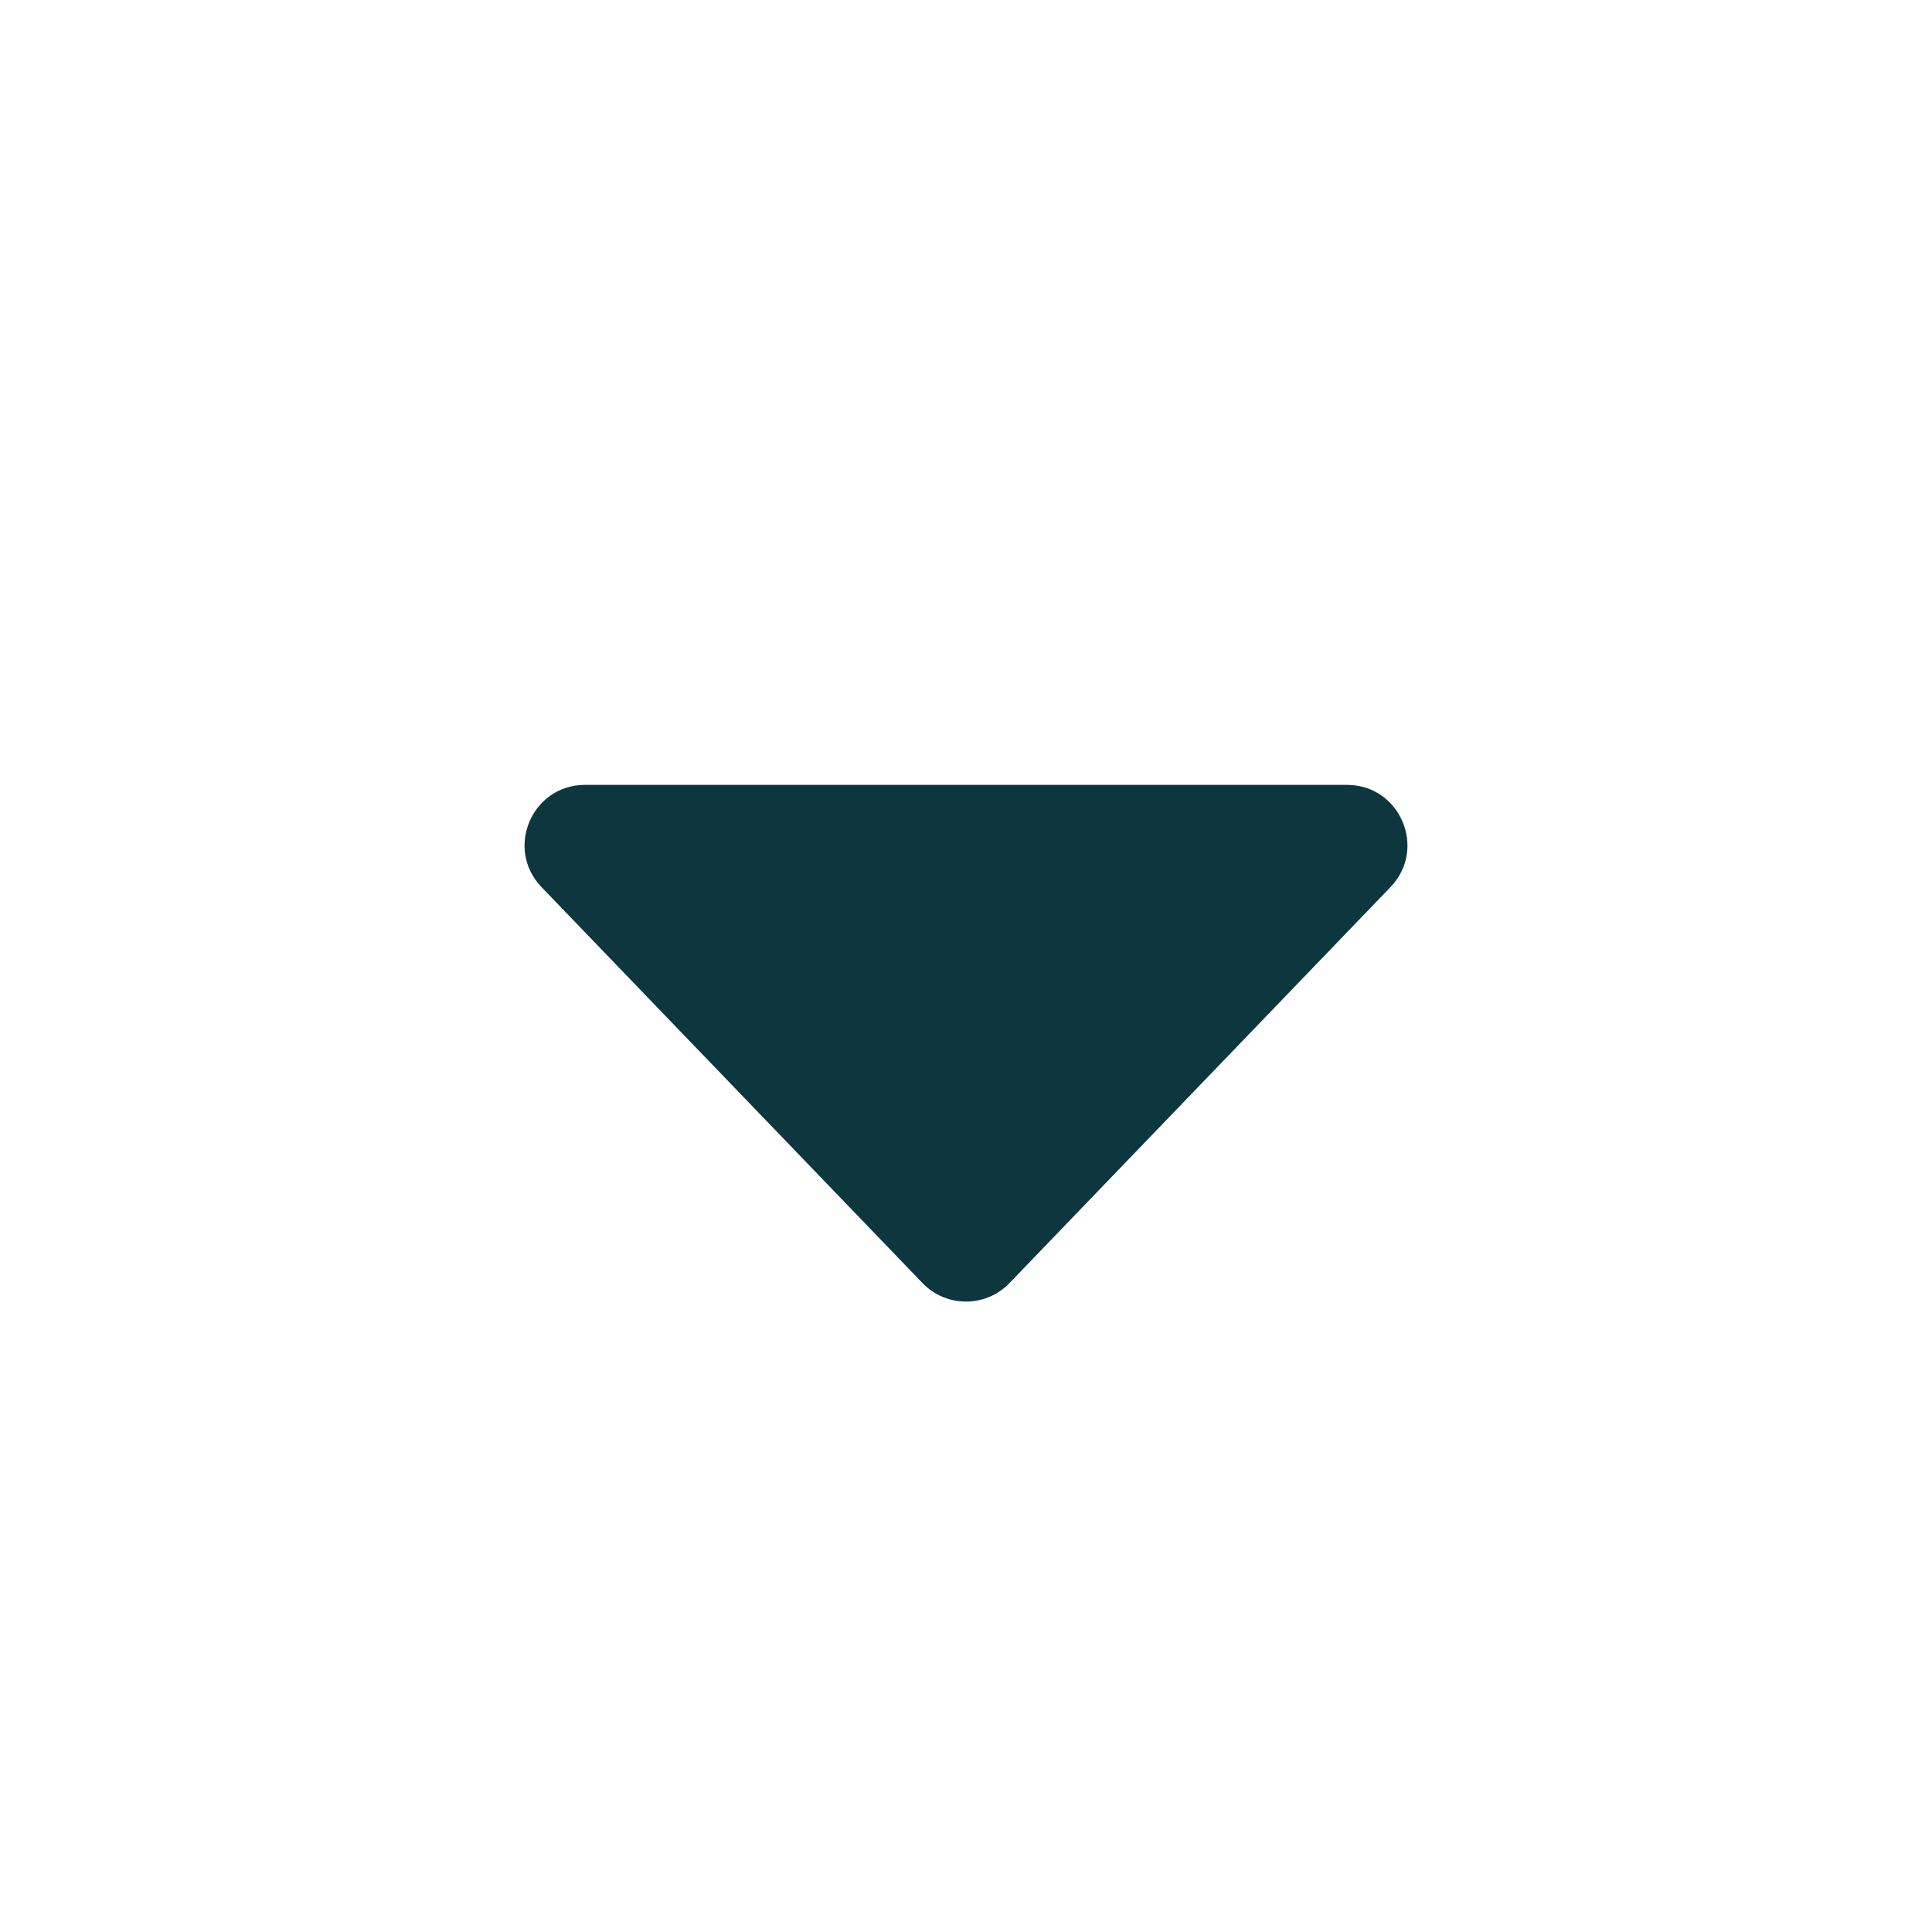 <svg width="16" height="16" viewBox="0 0 16 16" fill="none" xmlns="http://www.w3.org/2000/svg">
<path d="M8.36 10.626C8.164 10.83 7.836 10.83 7.64 10.626L4.485 7.347C4.179 7.029 4.404 6.5 4.845 6.5L11.155 6.5C11.596 6.5 11.821 7.029 11.515 7.347L8.36 10.626Z" fill="#0D363F"/>
</svg>

